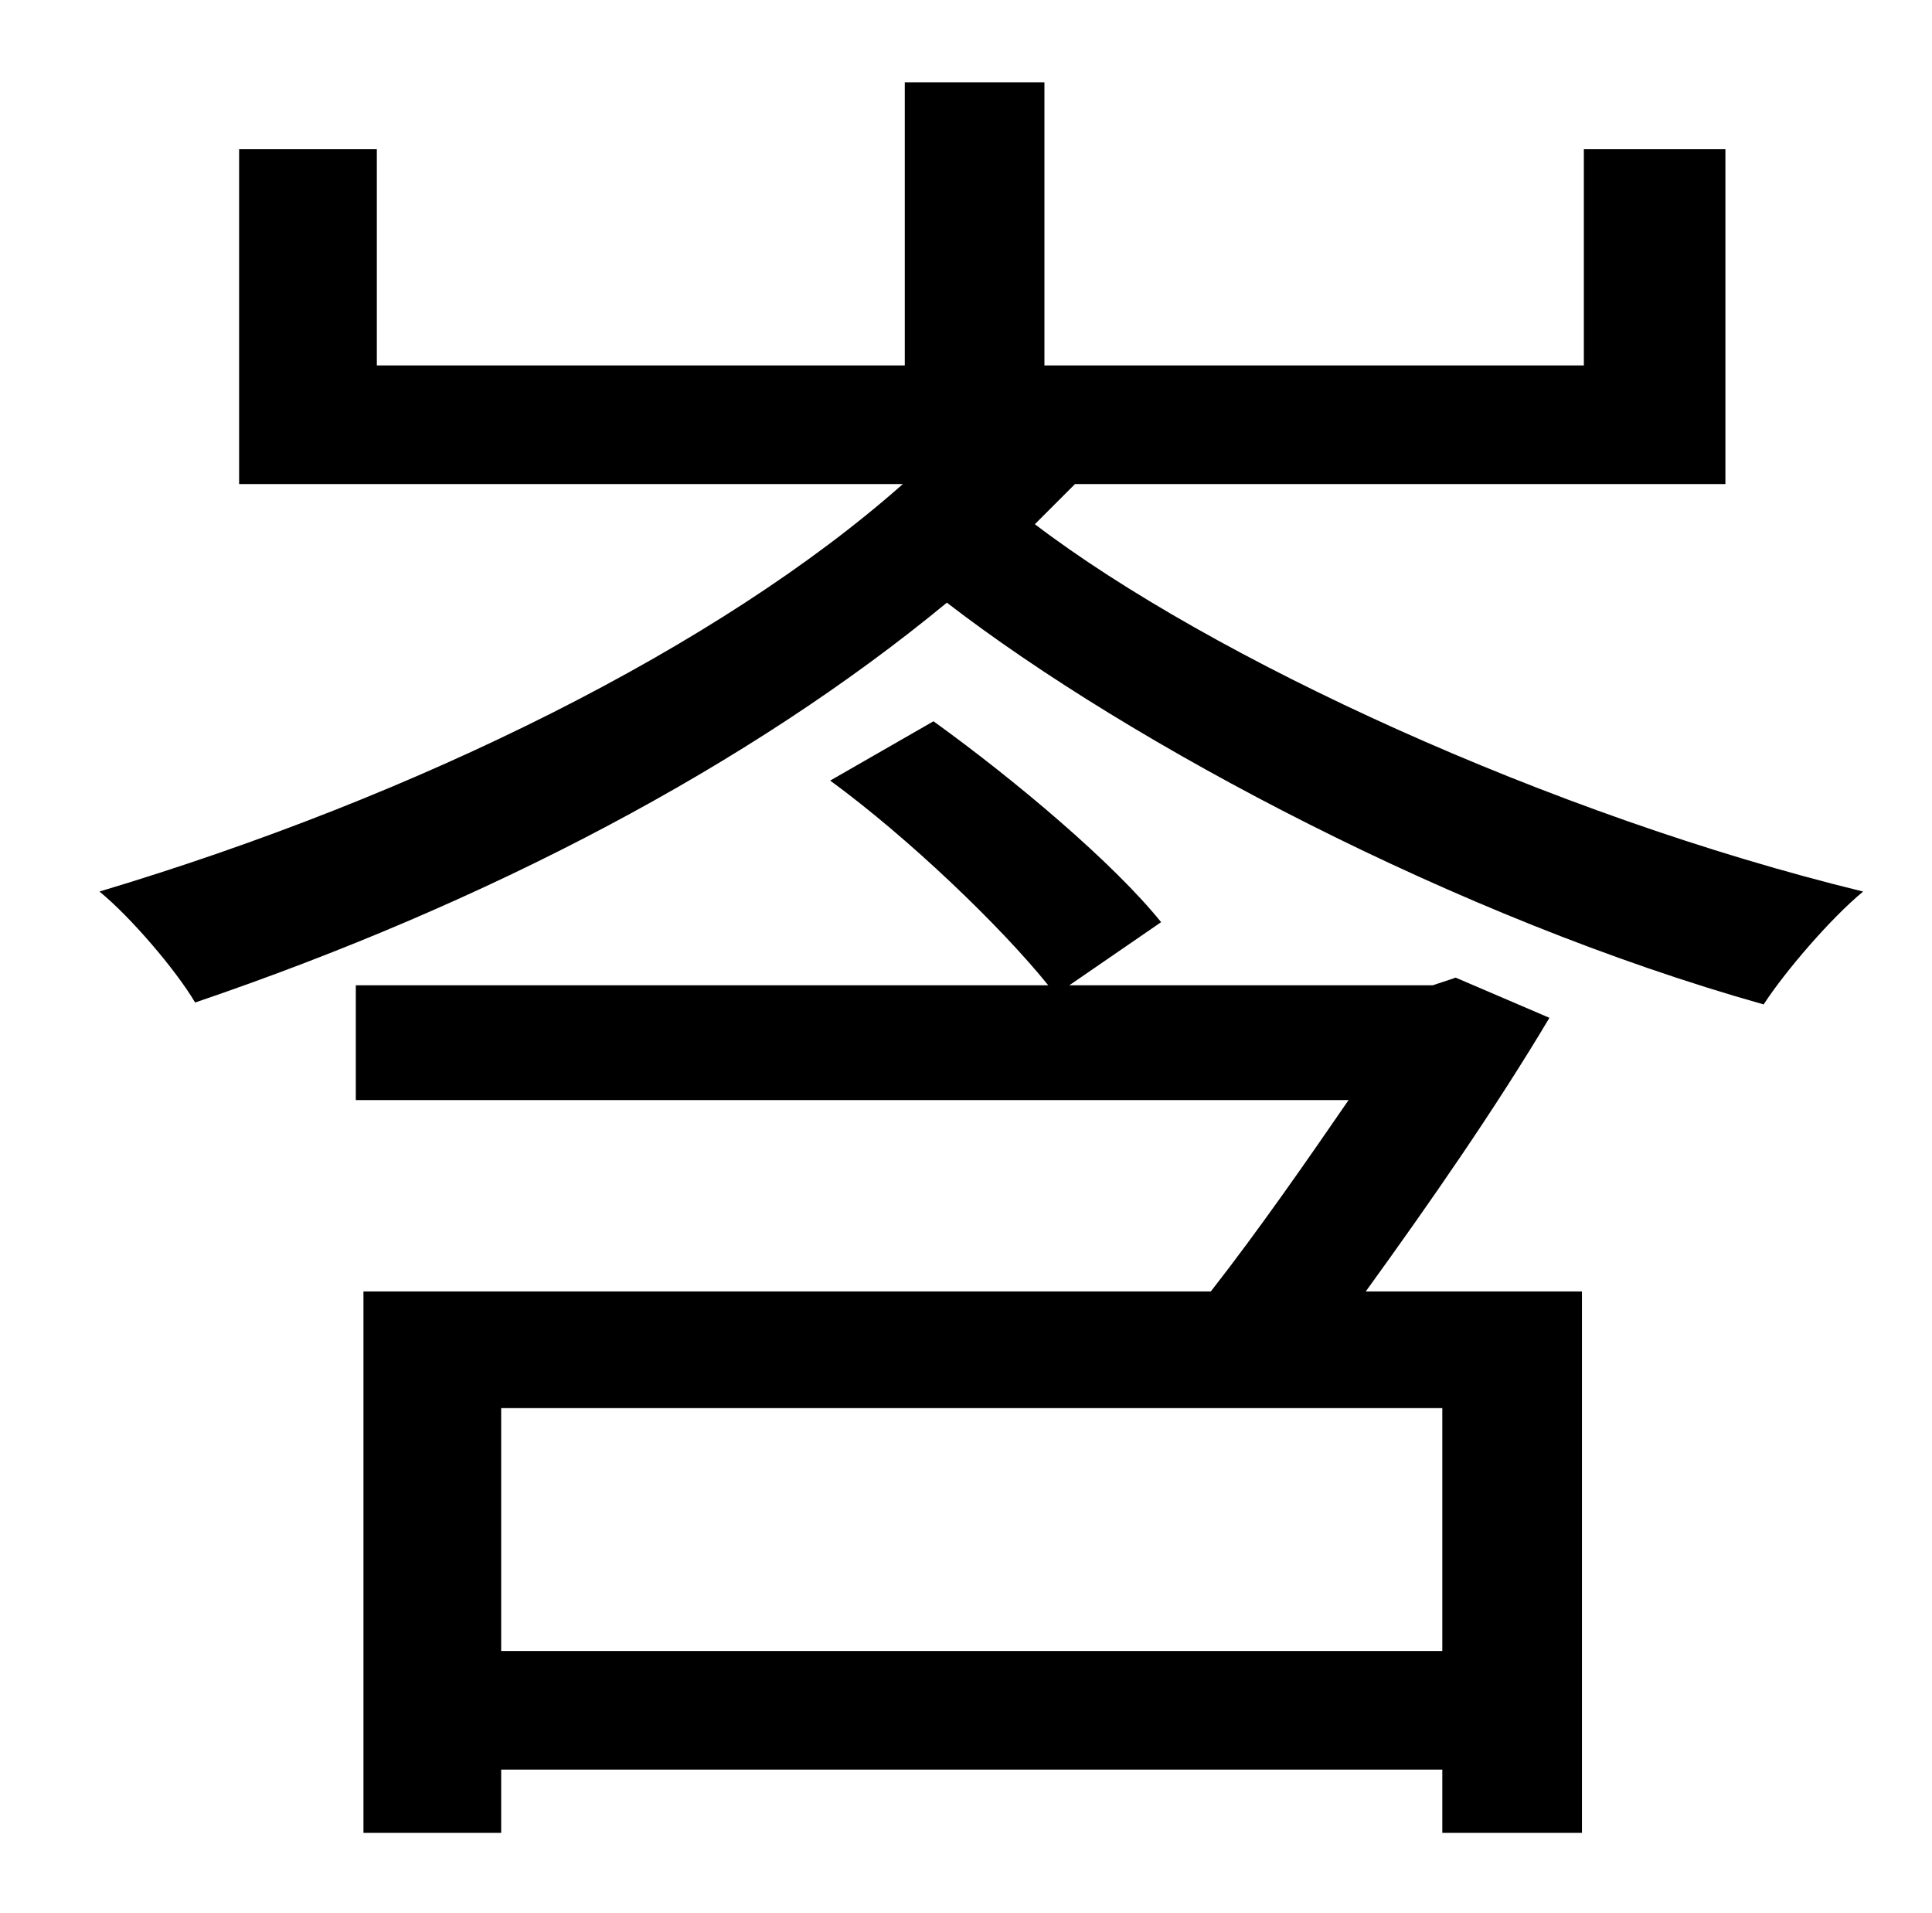 <?xml version="1.0" standalone="no"?>
<!DOCTYPE svg PUBLIC "-//W3C//DTD SVG 1.1//EN" "http://www.w3.org/Graphics/SVG/1.1/DTD/svg11.dtd" >
<svg xmlns="http://www.w3.org/2000/svg" xmlns:xlink="http://www.w3.org/1999/xlink" version="1.1" viewBox="-10 0 1010 1000">
   <path fill="currentColor"
d="M744 863v-127h-492v127h492zM751 511l49 21c-28 47 -62 96 -96 143h113v283h-73v-33h-492v33h-72v-283h443c25 -32 50 -68 72 -100h-519v-60h362c-25 -31 -73 -77 -114 -107l54 -31c43 31 94 74 119 105l-48 33h190zM892 253h-340l-21 21c92 70 269 152 433 192
c-17 14 -41 42 -52 59c-160 -45 -331 -136 -427 -210c-103 85 -240 157 -393 209c-10 -17 -34 -45 -50 -58c167 -50 324 -128 420 -213h-347v-175h72v113h276v-148h73v148h282v-113h74v175z" />
</svg>

